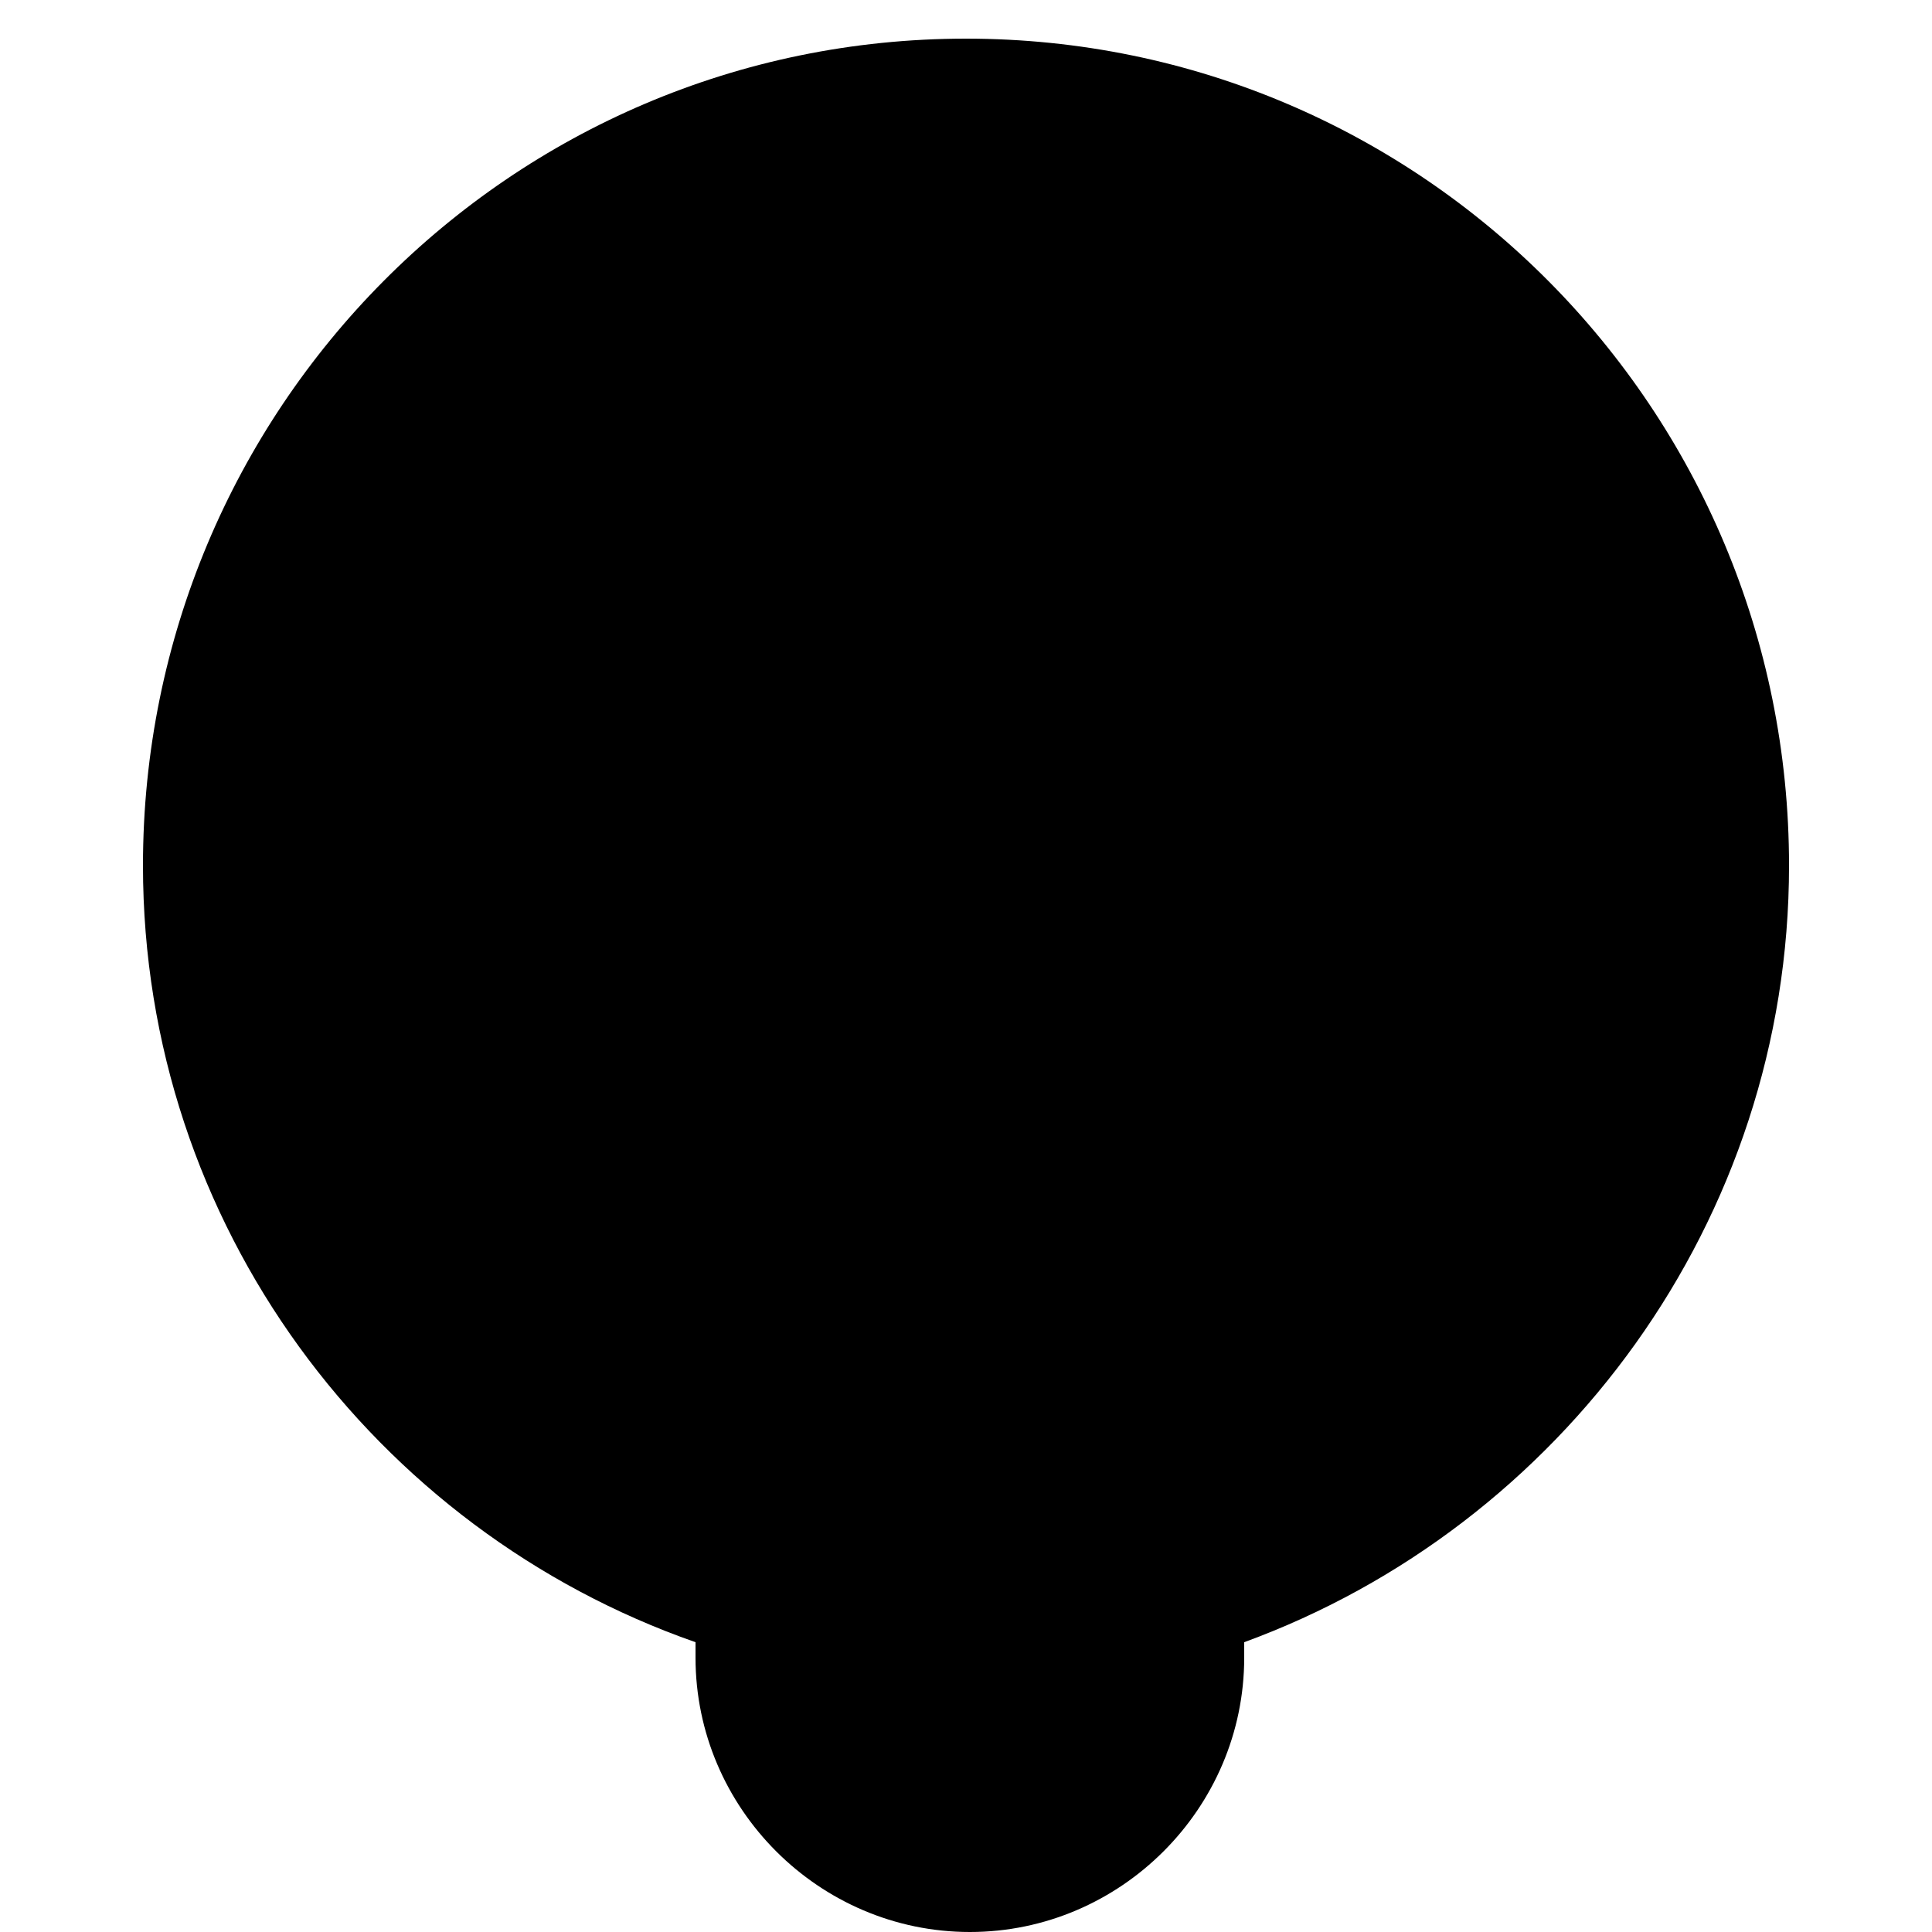 <?xml version="1.0" encoding="utf-8"?>
<!-- Generator: Adobe Illustrator 26.0.2, SVG Export Plug-In . SVG Version: 6.00 Build 0)  -->
<svg version="1.1" id="Calque_1" xmlns="http://www.w3.org/2000/svg" xmlns:xlink="http://www.w3.org/1999/xlink" x="0px" y="0px"
	 viewBox="0 0 50 50" style="enable-background:new 0 0 50 50;" xml:space="preserve">
<style type="text/css">
</style>
<path class="st0" d="M46.3,22.4C46.3,10.6,36.8,1,25,1S3.7,10.6,3.7,22.4c0,9.3,6,17.2,14.3,20.1c0,0.1,0,0.3,0,0.4
	c0,3.9,3.2,7.1,7.1,7.1s7.1-3.2,7.1-7.1c0-0.1,0-0.3,0-0.4C40.4,39.5,46.3,31.6,46.3,22.4z"/>
</svg>
